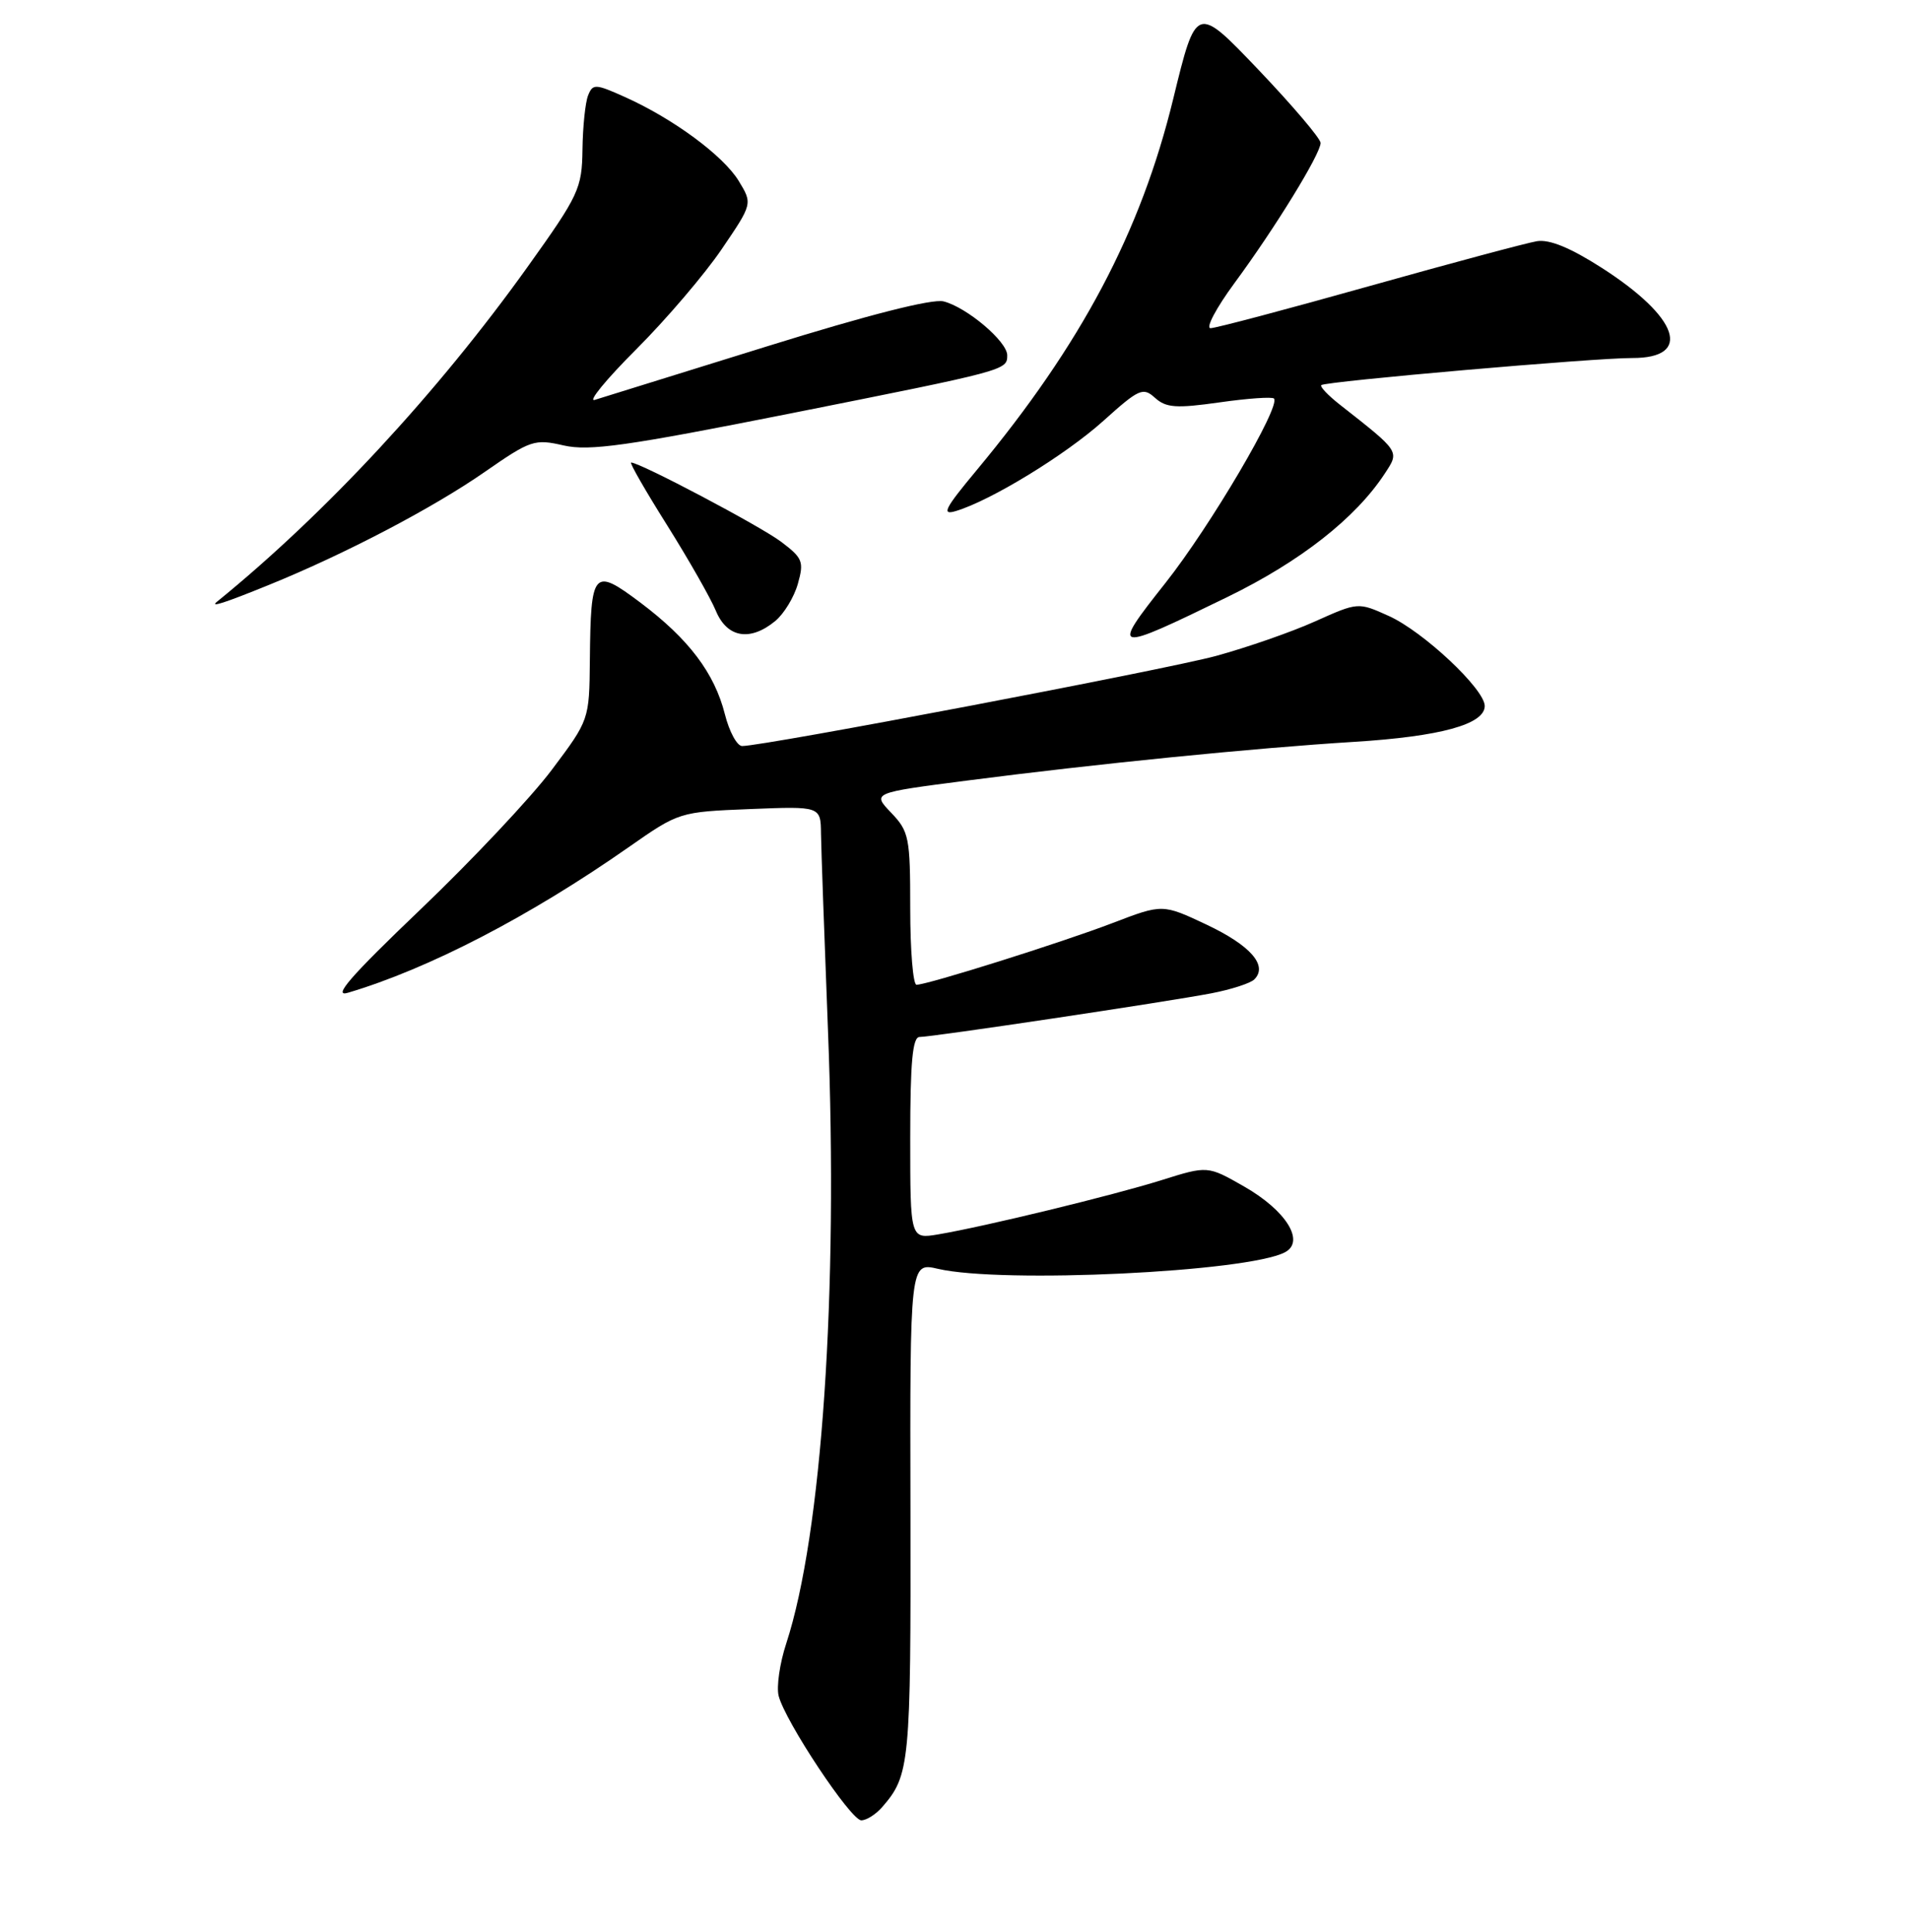 <?xml version="1.0" encoding="UTF-8" standalone="no"?>
<!DOCTYPE svg PUBLIC "-//W3C//DTD SVG 1.1//EN" "http://www.w3.org/Graphics/SVG/1.1/DTD/svg11.dtd" >
<svg xmlns="http://www.w3.org/2000/svg" xmlns:xlink="http://www.w3.org/1999/xlink" version="1.1" viewBox="0 0 256 259">
 <g >
 <path fill="currentColor"
d=" M 118.22 242.25 C 121.95 237.97 122.09 236.53 122.03 202.58 C 121.96 169.20 121.96 169.20 125.73 170.08 C 134.32 172.07 167.18 170.51 172.22 167.86 C 174.97 166.42 172.39 162.26 166.73 159.03 C 161.86 156.25 161.86 156.25 155.68 158.19 C 149.10 160.25 131.98 164.41 125.75 165.46 C 122.00 166.09 122.00 166.09 122.00 152.55 C 122.00 142.38 122.31 139.00 123.25 139.00 C 124.96 139.00 156.34 134.30 162.34 133.15 C 165.00 132.64 167.60 131.80 168.12 131.28 C 169.97 129.43 167.62 126.74 161.76 123.96 C 155.82 121.16 155.82 121.16 149.16 123.71 C 142.30 126.34 124.32 132.00 122.84 132.00 C 122.38 132.00 122.00 127.41 122.00 121.80 C 122.00 112.23 121.84 111.45 119.44 108.94 C 116.89 106.27 116.89 106.27 129.69 104.62 C 146.83 102.40 168.05 100.27 181.50 99.44 C 193.07 98.72 199.00 97.09 199.00 94.63 C 199.00 92.38 190.77 84.65 186.15 82.57 C 182.03 80.71 182.03 80.71 176.27 83.29 C 173.10 84.72 167.12 86.79 163.00 87.92 C 156.18 89.77 102.40 100.00 99.47 100.00 C 98.79 100.00 97.75 98.09 97.16 95.75 C 95.76 90.21 92.32 85.66 85.84 80.78 C 79.51 76.03 79.18 76.41 79.06 88.50 C 78.98 96.50 78.98 96.50 73.95 103.20 C 71.19 106.88 63.27 115.30 56.35 121.91 C 46.98 130.86 44.51 133.71 46.64 133.07 C 57.46 129.86 71.04 122.81 84.26 113.56 C 91.00 108.85 91.05 108.83 100.51 108.45 C 110.00 108.07 110.00 108.07 110.04 111.78 C 110.07 113.83 110.49 125.62 110.97 138.00 C 112.37 173.26 110.16 205.68 105.38 220.30 C 104.51 222.94 104.06 226.09 104.36 227.31 C 105.22 230.72 114.03 244.00 115.44 244.00 C 116.13 244.00 117.38 243.21 118.22 242.25 Z  M 164.50 80.03 C 174.29 75.26 181.69 69.46 185.61 63.47 C 187.59 60.45 187.69 60.61 179.58 54.24 C 177.99 52.99 176.88 51.82 177.10 51.62 C 177.68 51.12 213.73 47.97 218.78 47.99 C 226.90 48.01 225.05 42.55 214.68 35.90 C 210.50 33.22 207.69 32.06 206.00 32.33 C 204.62 32.56 194.50 35.27 183.50 38.36 C 172.50 41.45 162.94 43.99 162.25 43.99 C 161.57 44.00 163.01 41.27 165.47 37.93 C 170.91 30.55 177.00 20.63 177.00 19.16 C 177.00 18.57 173.25 14.16 168.67 9.35 C 160.33 0.61 160.33 0.61 157.25 13.25 C 152.91 31.09 144.92 46.17 130.90 63.03 C 126.60 68.19 126.14 69.10 128.12 68.50 C 132.80 67.10 142.81 60.98 147.89 56.41 C 152.68 52.10 153.20 51.87 154.81 53.33 C 156.29 54.66 157.64 54.76 163.43 53.94 C 167.21 53.40 170.50 53.17 170.75 53.42 C 171.72 54.39 162.23 70.53 156.20 78.15 C 148.82 87.48 149.08 87.54 164.50 80.03 Z  M 103.90 83.25 C 105.07 82.29 106.44 80.04 106.94 78.25 C 107.78 75.28 107.58 74.79 104.68 72.61 C 101.87 70.50 85.78 62.00 84.59 62.00 C 84.34 62.00 86.50 65.77 89.40 70.38 C 92.29 74.99 95.24 80.16 95.95 81.88 C 97.45 85.49 100.53 86.02 103.90 83.25 Z  M 36.03 78.41 C 46.27 74.25 58.01 68.10 64.97 63.26 C 71.12 58.99 71.64 58.81 75.55 59.71 C 78.99 60.49 84.01 59.78 105.79 55.45 C 134.96 49.64 135.00 49.63 135.00 47.62 C 135.00 45.77 129.57 41.18 126.47 40.40 C 124.95 40.02 116.38 42.20 102.79 46.43 C 91.08 50.08 80.70 53.30 79.72 53.60 C 78.74 53.91 81.24 50.86 85.27 46.83 C 89.30 42.80 94.45 36.76 96.73 33.40 C 100.87 27.31 100.87 27.31 99.01 24.25 C 96.94 20.86 90.22 15.90 83.75 13.00 C 79.79 11.22 79.45 11.21 78.82 12.80 C 78.45 13.73 78.11 16.99 78.07 20.04 C 78.00 25.27 77.60 26.14 70.73 35.75 C 58.65 52.64 43.63 68.84 29.08 80.66 C 28.08 81.47 30.08 80.83 36.03 78.41 Z "/>
</g>
</svg>